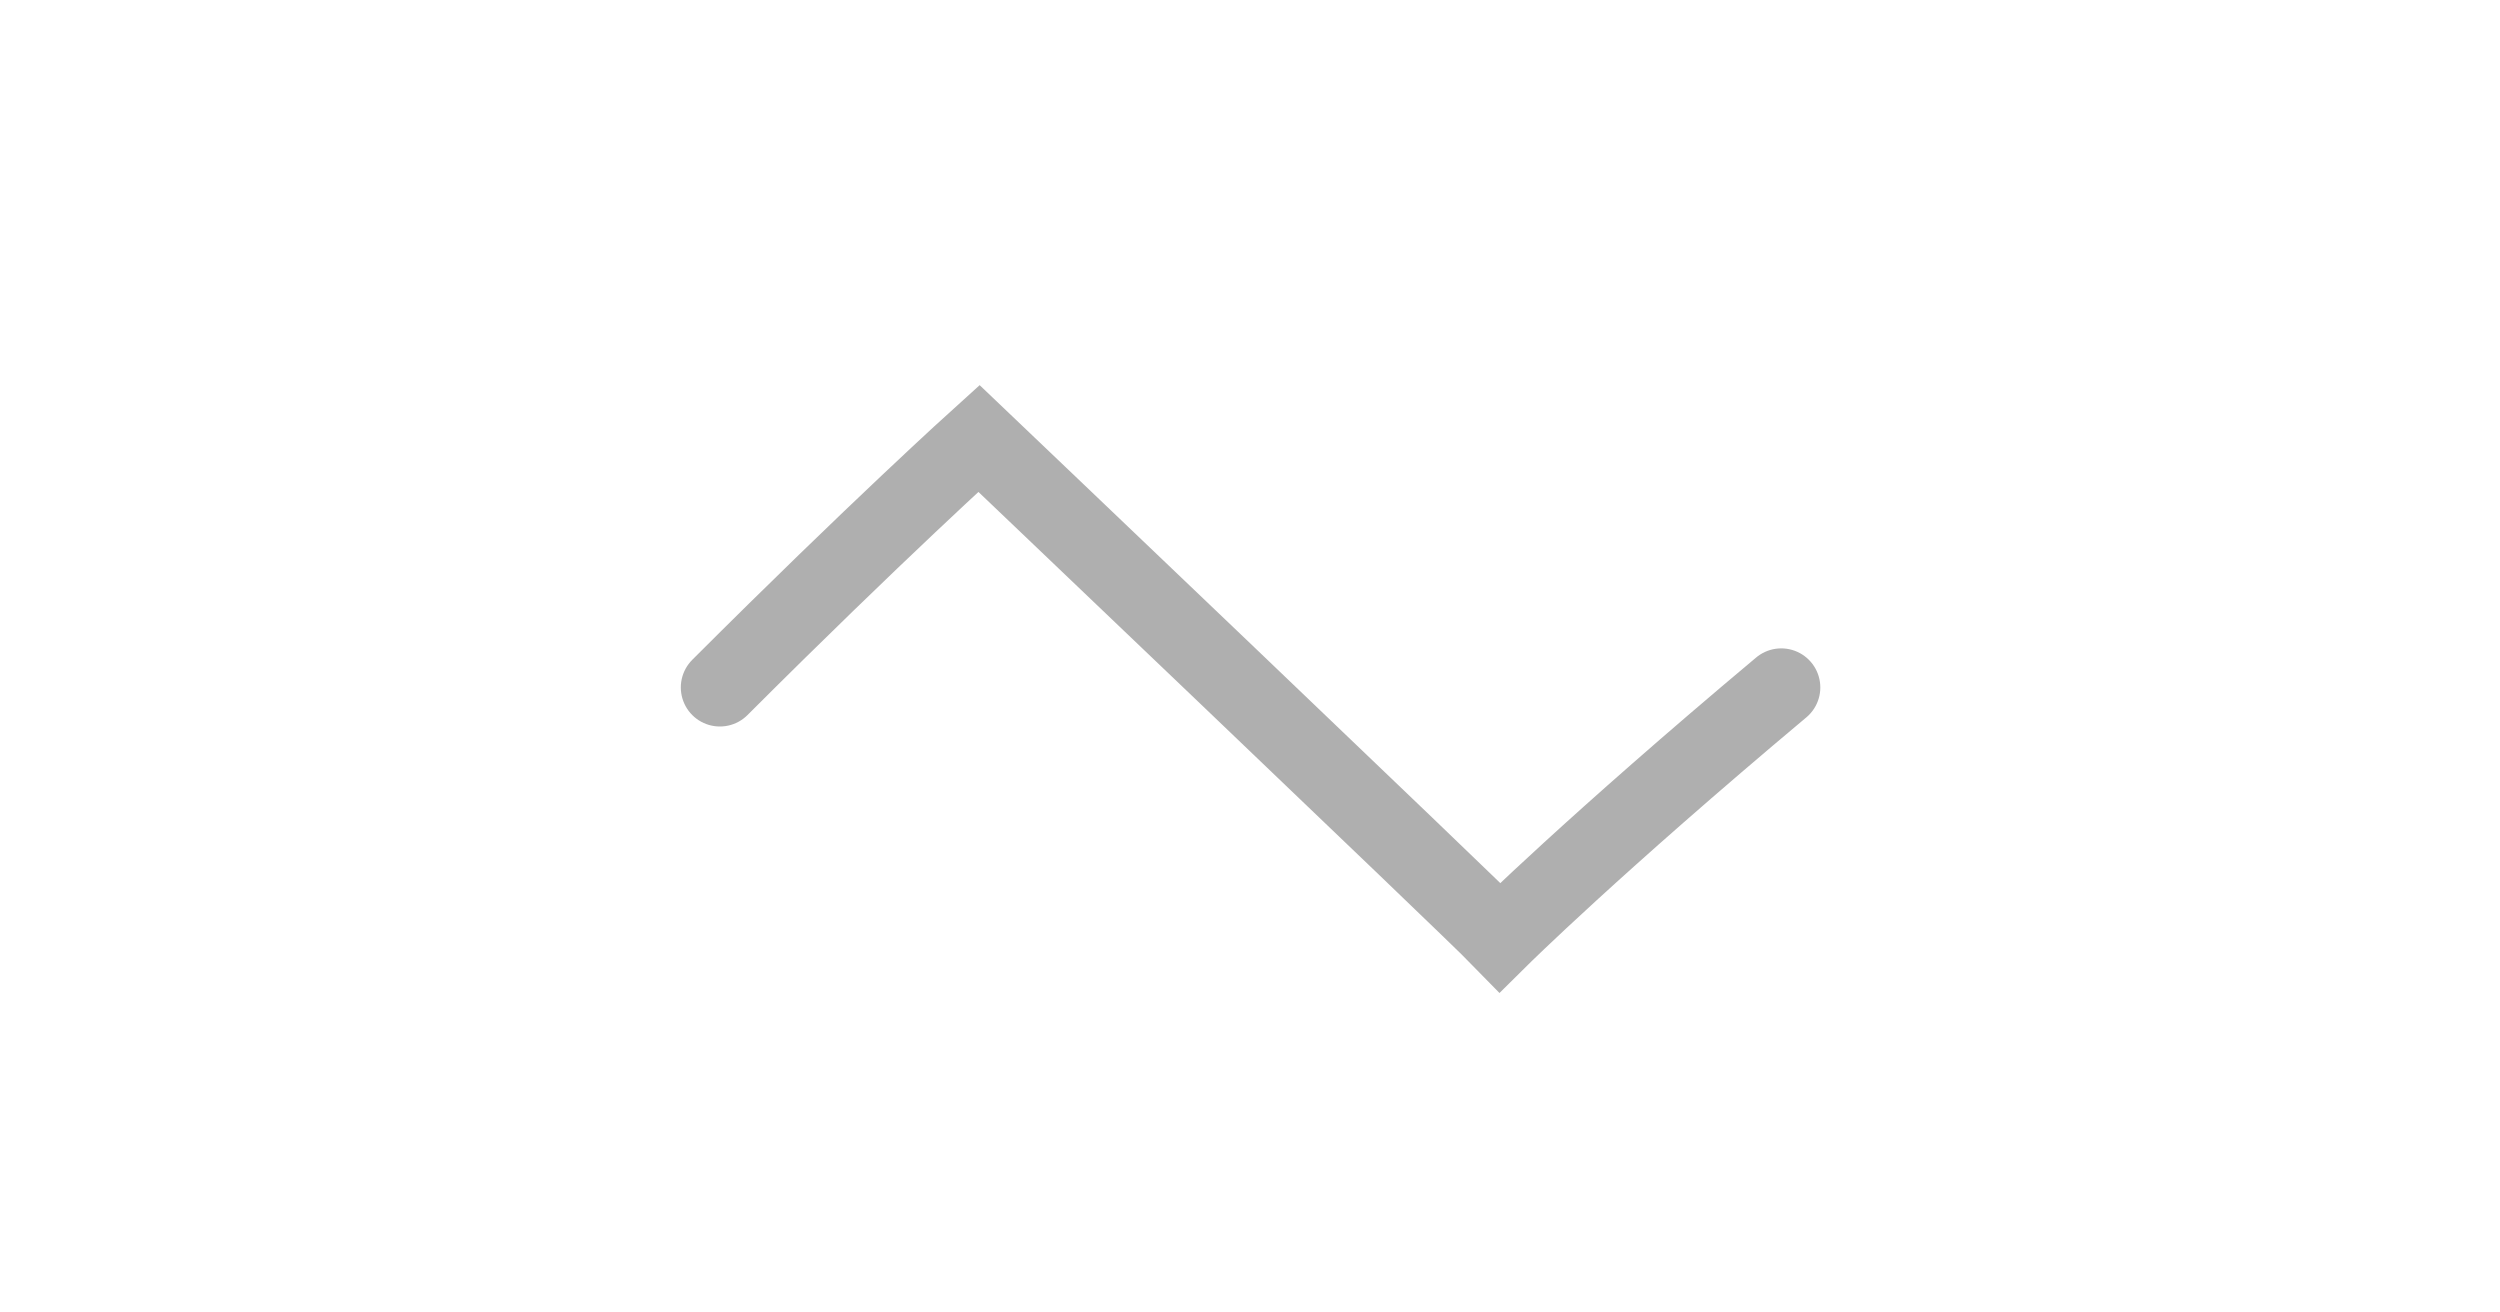 <svg width="40" height="21" viewBox="0 0 40 21" fill="none" xmlns="http://www.w3.org/2000/svg">
<path d="M11.518 10.999C14.018 8.5 15.663 7.015 15.663 7.015C15.663 7.015 23.5 14.486 24 15C24 15 25.5 13.514 28.5 10.999" stroke="#AFAFAF" stroke-width="1.25" stroke-linecap="round"/>
</svg>
